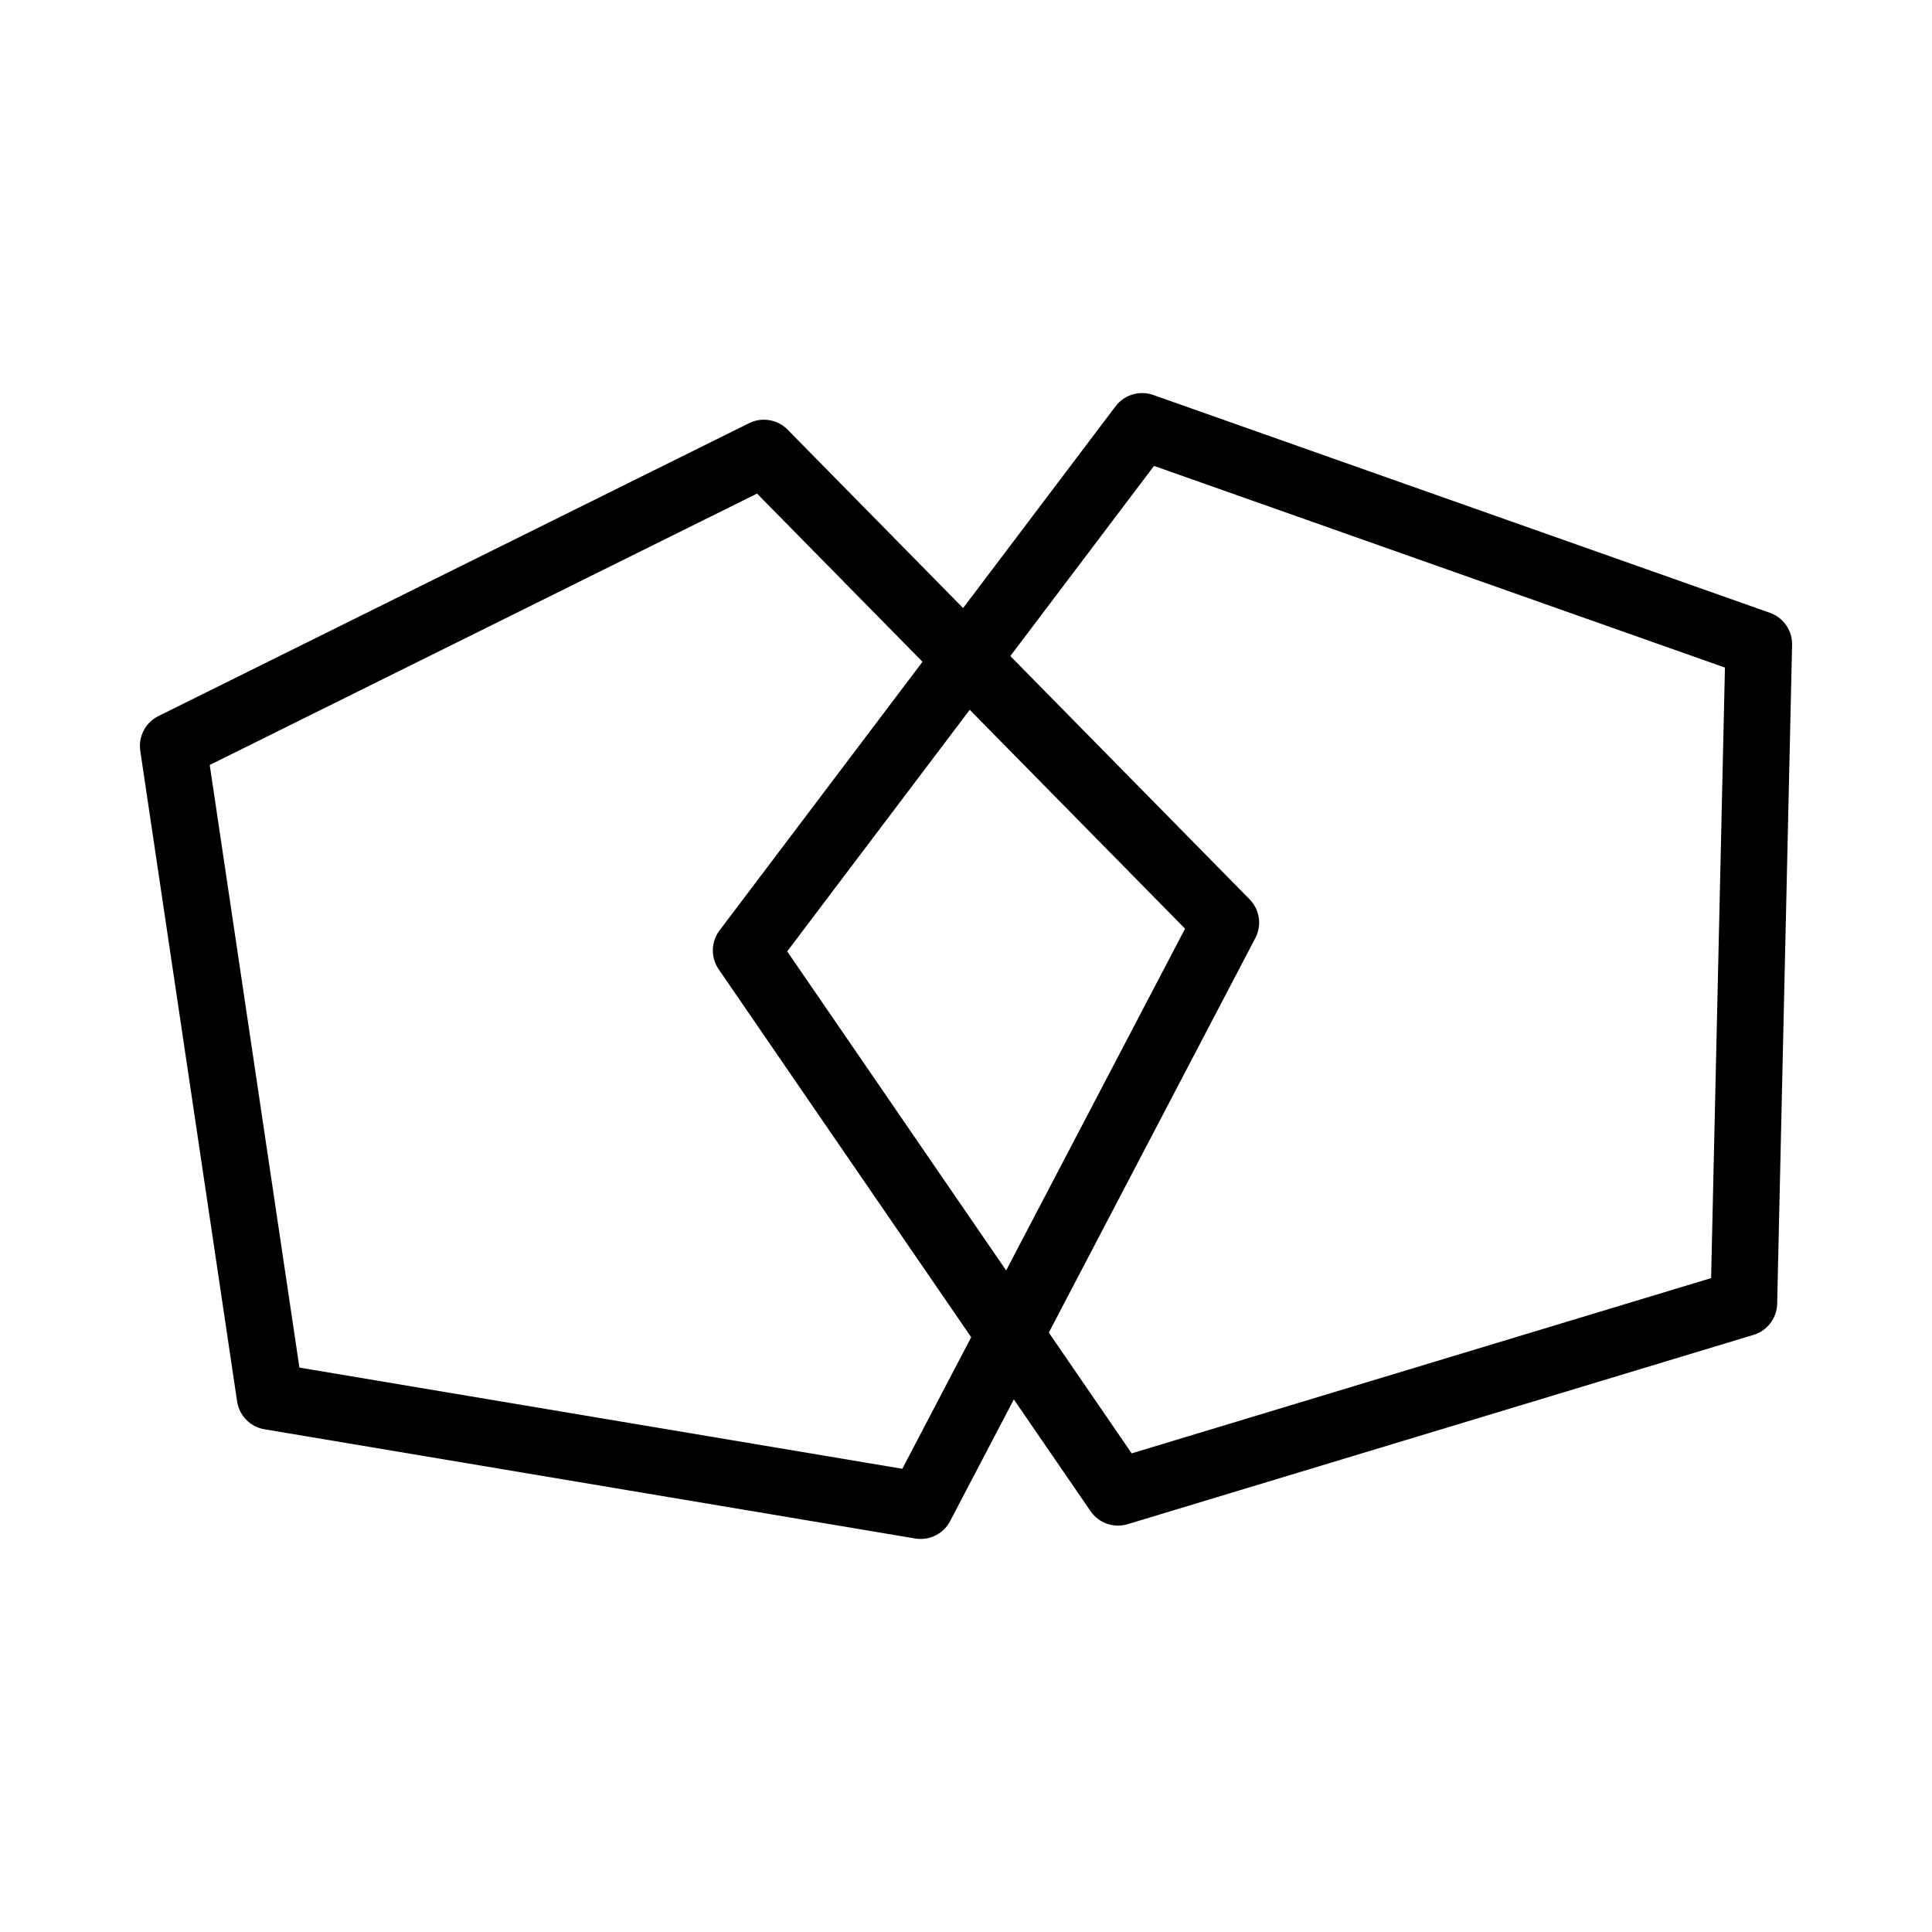 <?xml version="1.0" encoding="UTF-8"?>
<svg width="145px" height="145px" viewBox="0 0 145 145" version="1.1" xmlns="http://www.w3.org/2000/svg" xmlns:xlink="http://www.w3.org/1999/xlink">
    <!-- Generator: Sketch 56.3 (81716) - https://sketch.com -->
    <title>p1p3</title>
    <desc>Created with Sketch.</desc>
    <g id="p1p3" stroke="none" stroke-width="1" fill="none" fill-rule="evenodd" stroke-linecap="round" stroke-linejoin="round">
        <polygon id="Path" stroke="#000000" stroke-width="5" points="85.719 32 132 48.349 130.88 97.792 83.908 112 56 71.333"></polygon>
        <polygon id="Path" stroke="#000000" stroke-width="5" points="57.33 34 13 55.982 20.267 104.805 69.095 113 92 69.245"></polygon>
    </g>
</svg>